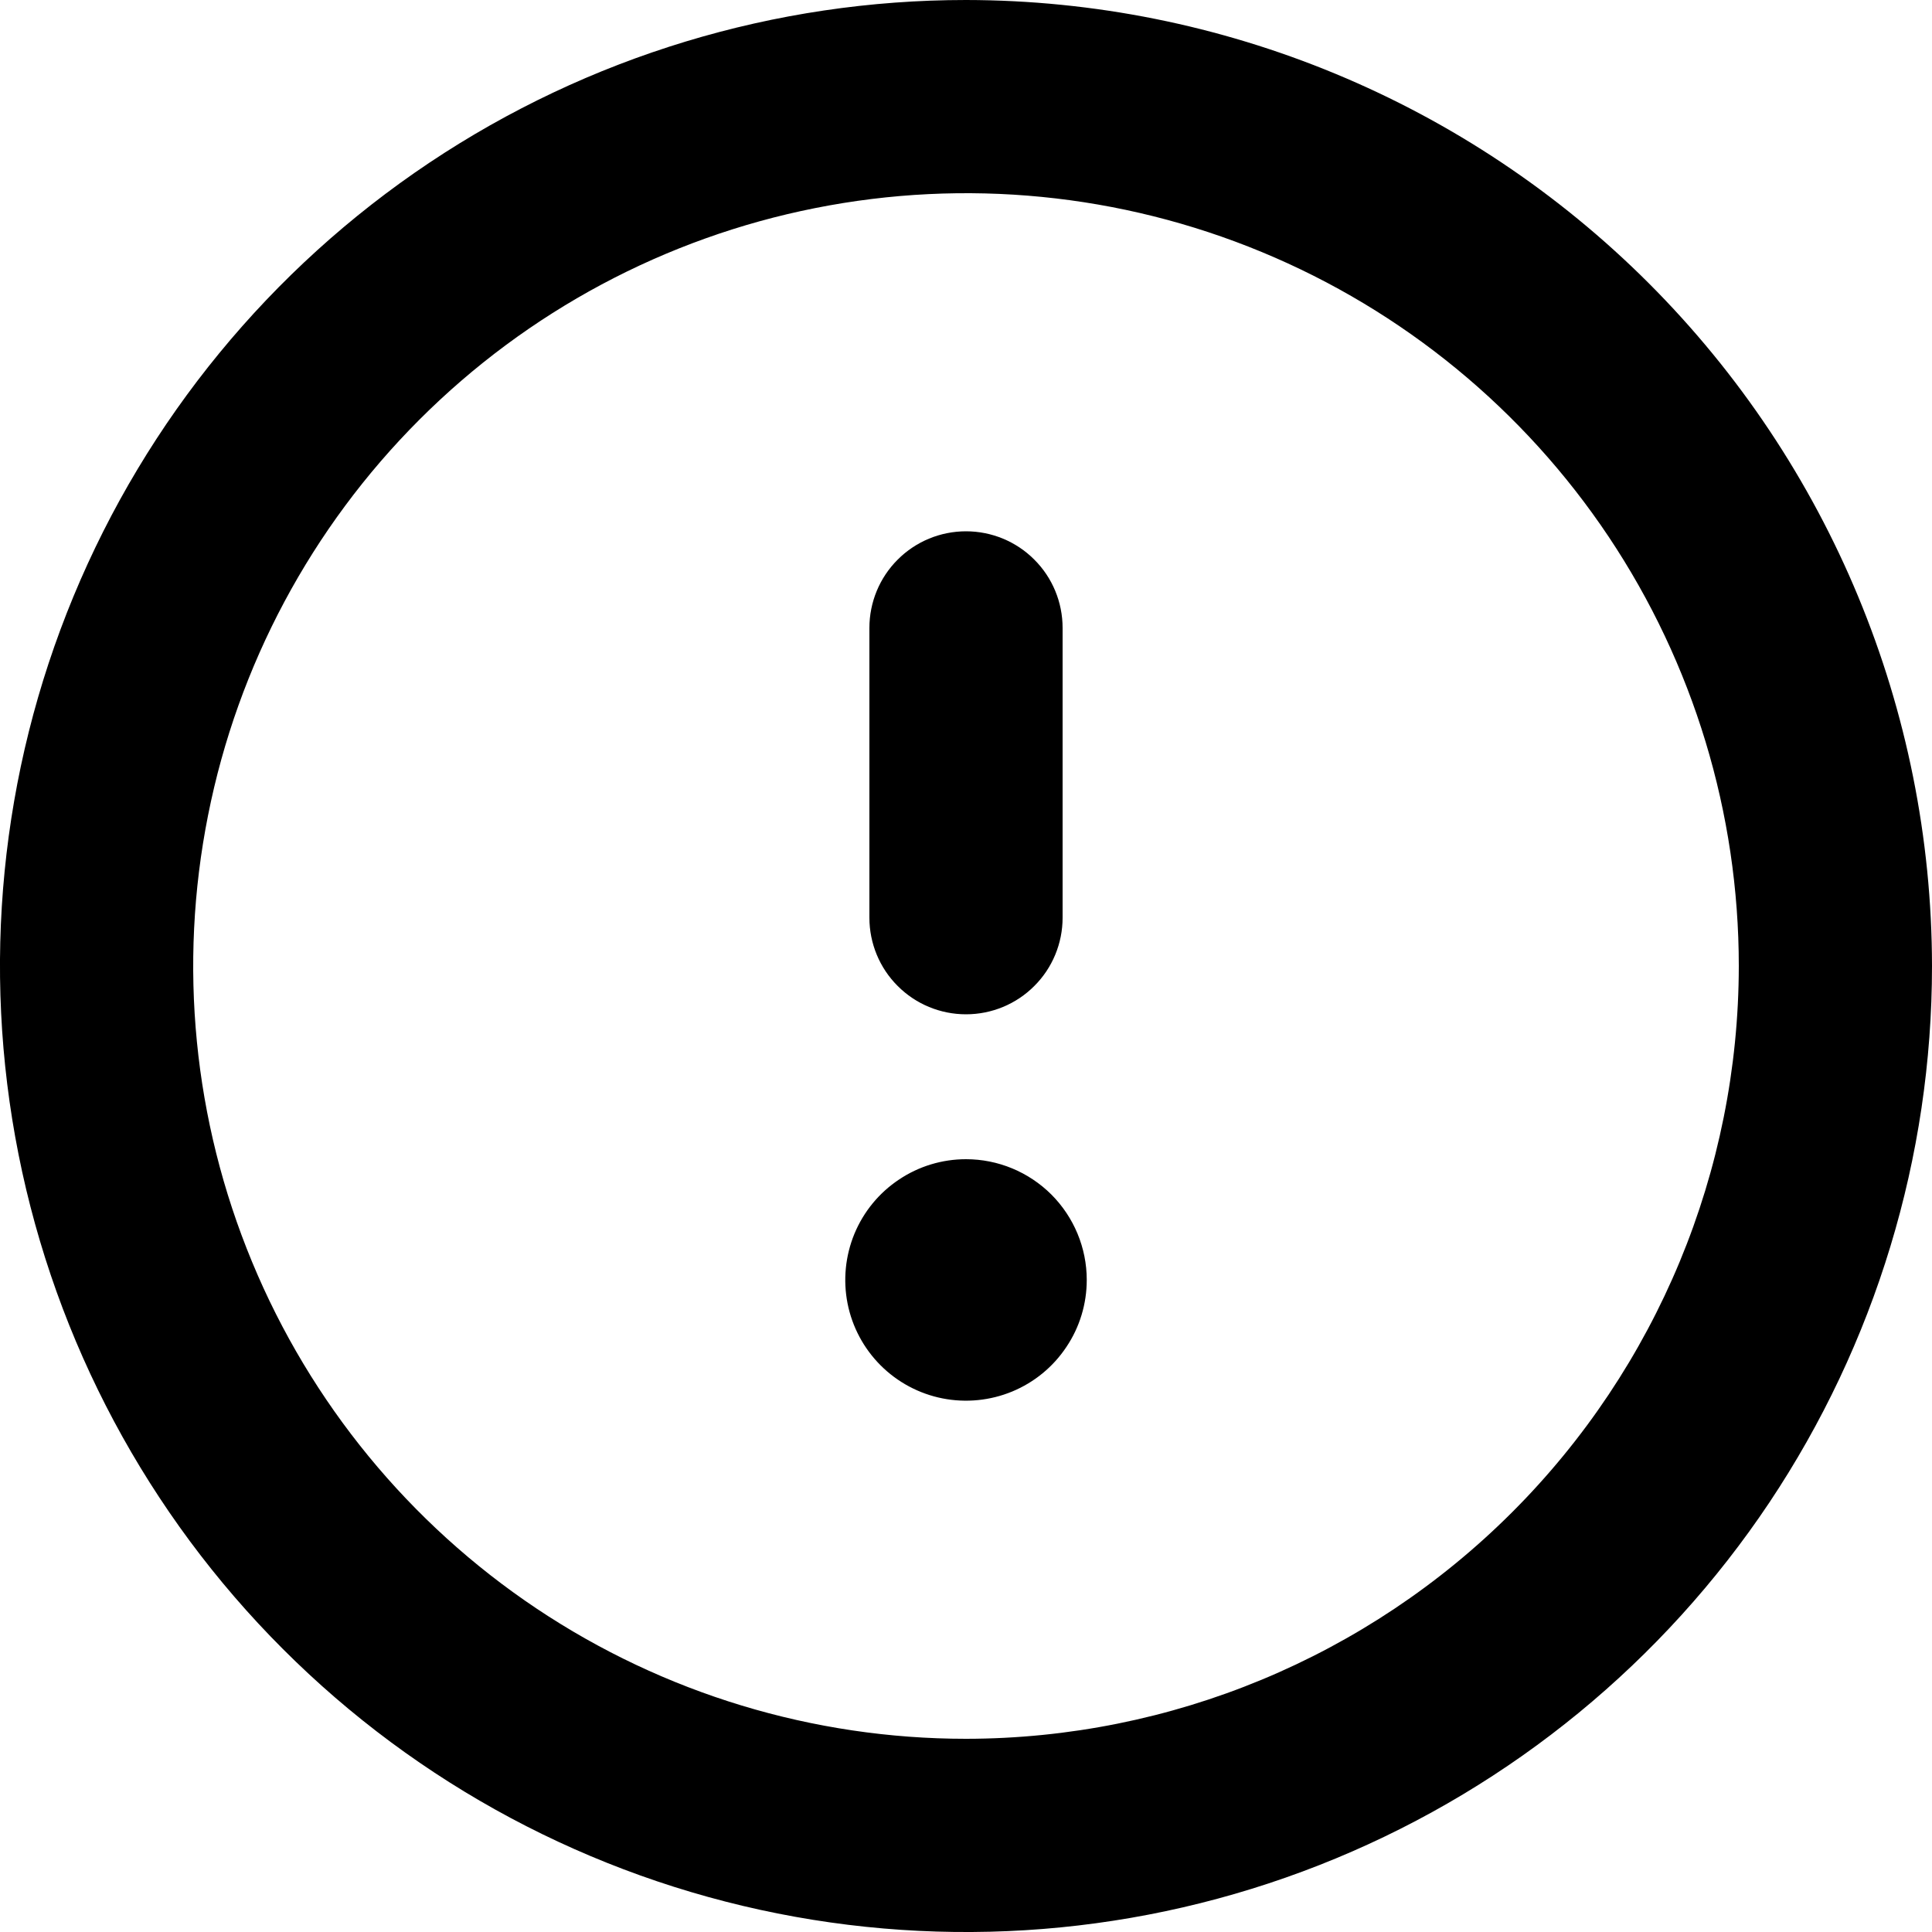 <svg width="20" height="20" viewBox="0 0 20 20" fill="none" xmlns="http://www.w3.org/2000/svg">
<path d="M10 12C9.753 12 9.511 12.073 9.306 12.211C9.1 12.348 8.94 12.543 8.845 12.772C8.751 13 8.726 13.251 8.774 13.494C8.822 13.736 8.941 13.959 9.116 14.134C9.291 14.309 9.514 14.428 9.756 14.476C9.999 14.524 10.25 14.499 10.478 14.405C10.707 14.31 10.902 14.15 11.039 13.944C11.177 13.739 11.25 13.497 11.25 13.25C11.25 12.918 11.118 12.601 10.884 12.366C10.649 12.132 10.332 12 10 12ZM10 10.5C10.265 10.5 10.52 10.395 10.707 10.207C10.895 10.02 11 9.765 11 9.5V6.5C11 6.235 10.895 5.98 10.707 5.793C10.52 5.605 10.265 5.5 10 5.5C9.735 5.5 9.48 5.605 9.293 5.793C9.105 5.98 9 6.235 9 6.5V9.5C9 9.765 9.105 10.02 9.293 10.207C9.48 10.395 9.735 10.5 10 10.5ZM10 0C8.022 0 6.089 0.586 4.444 1.685C2.8 2.784 1.518 4.346 0.761 6.173C0.004 8 -0.194 10.011 0.192 11.951C0.578 13.891 1.53 15.672 2.929 17.071C4.327 18.47 6.109 19.422 8.049 19.808C9.989 20.194 12 19.996 13.827 19.239C15.654 18.482 17.216 17.2 18.315 15.556C19.413 13.911 20 11.978 20 10C19.997 7.349 18.942 4.807 17.068 2.932C15.193 1.057 12.651 0.003 10 0ZM10 18C8.418 18 6.871 17.531 5.555 16.652C4.24 15.773 3.214 14.523 2.609 13.062C2.003 11.6 1.845 9.991 2.154 8.439C2.462 6.887 3.224 5.462 4.343 4.343C5.462 3.224 6.887 2.462 8.439 2.154C9.991 1.845 11.6 2.003 13.062 2.609C14.523 3.214 15.773 4.24 16.652 5.555C17.531 6.871 18 8.418 18 10C17.998 12.121 17.154 14.154 15.654 15.654C14.154 17.154 12.121 17.998 10 18Z" fill="black"/>
</svg>
